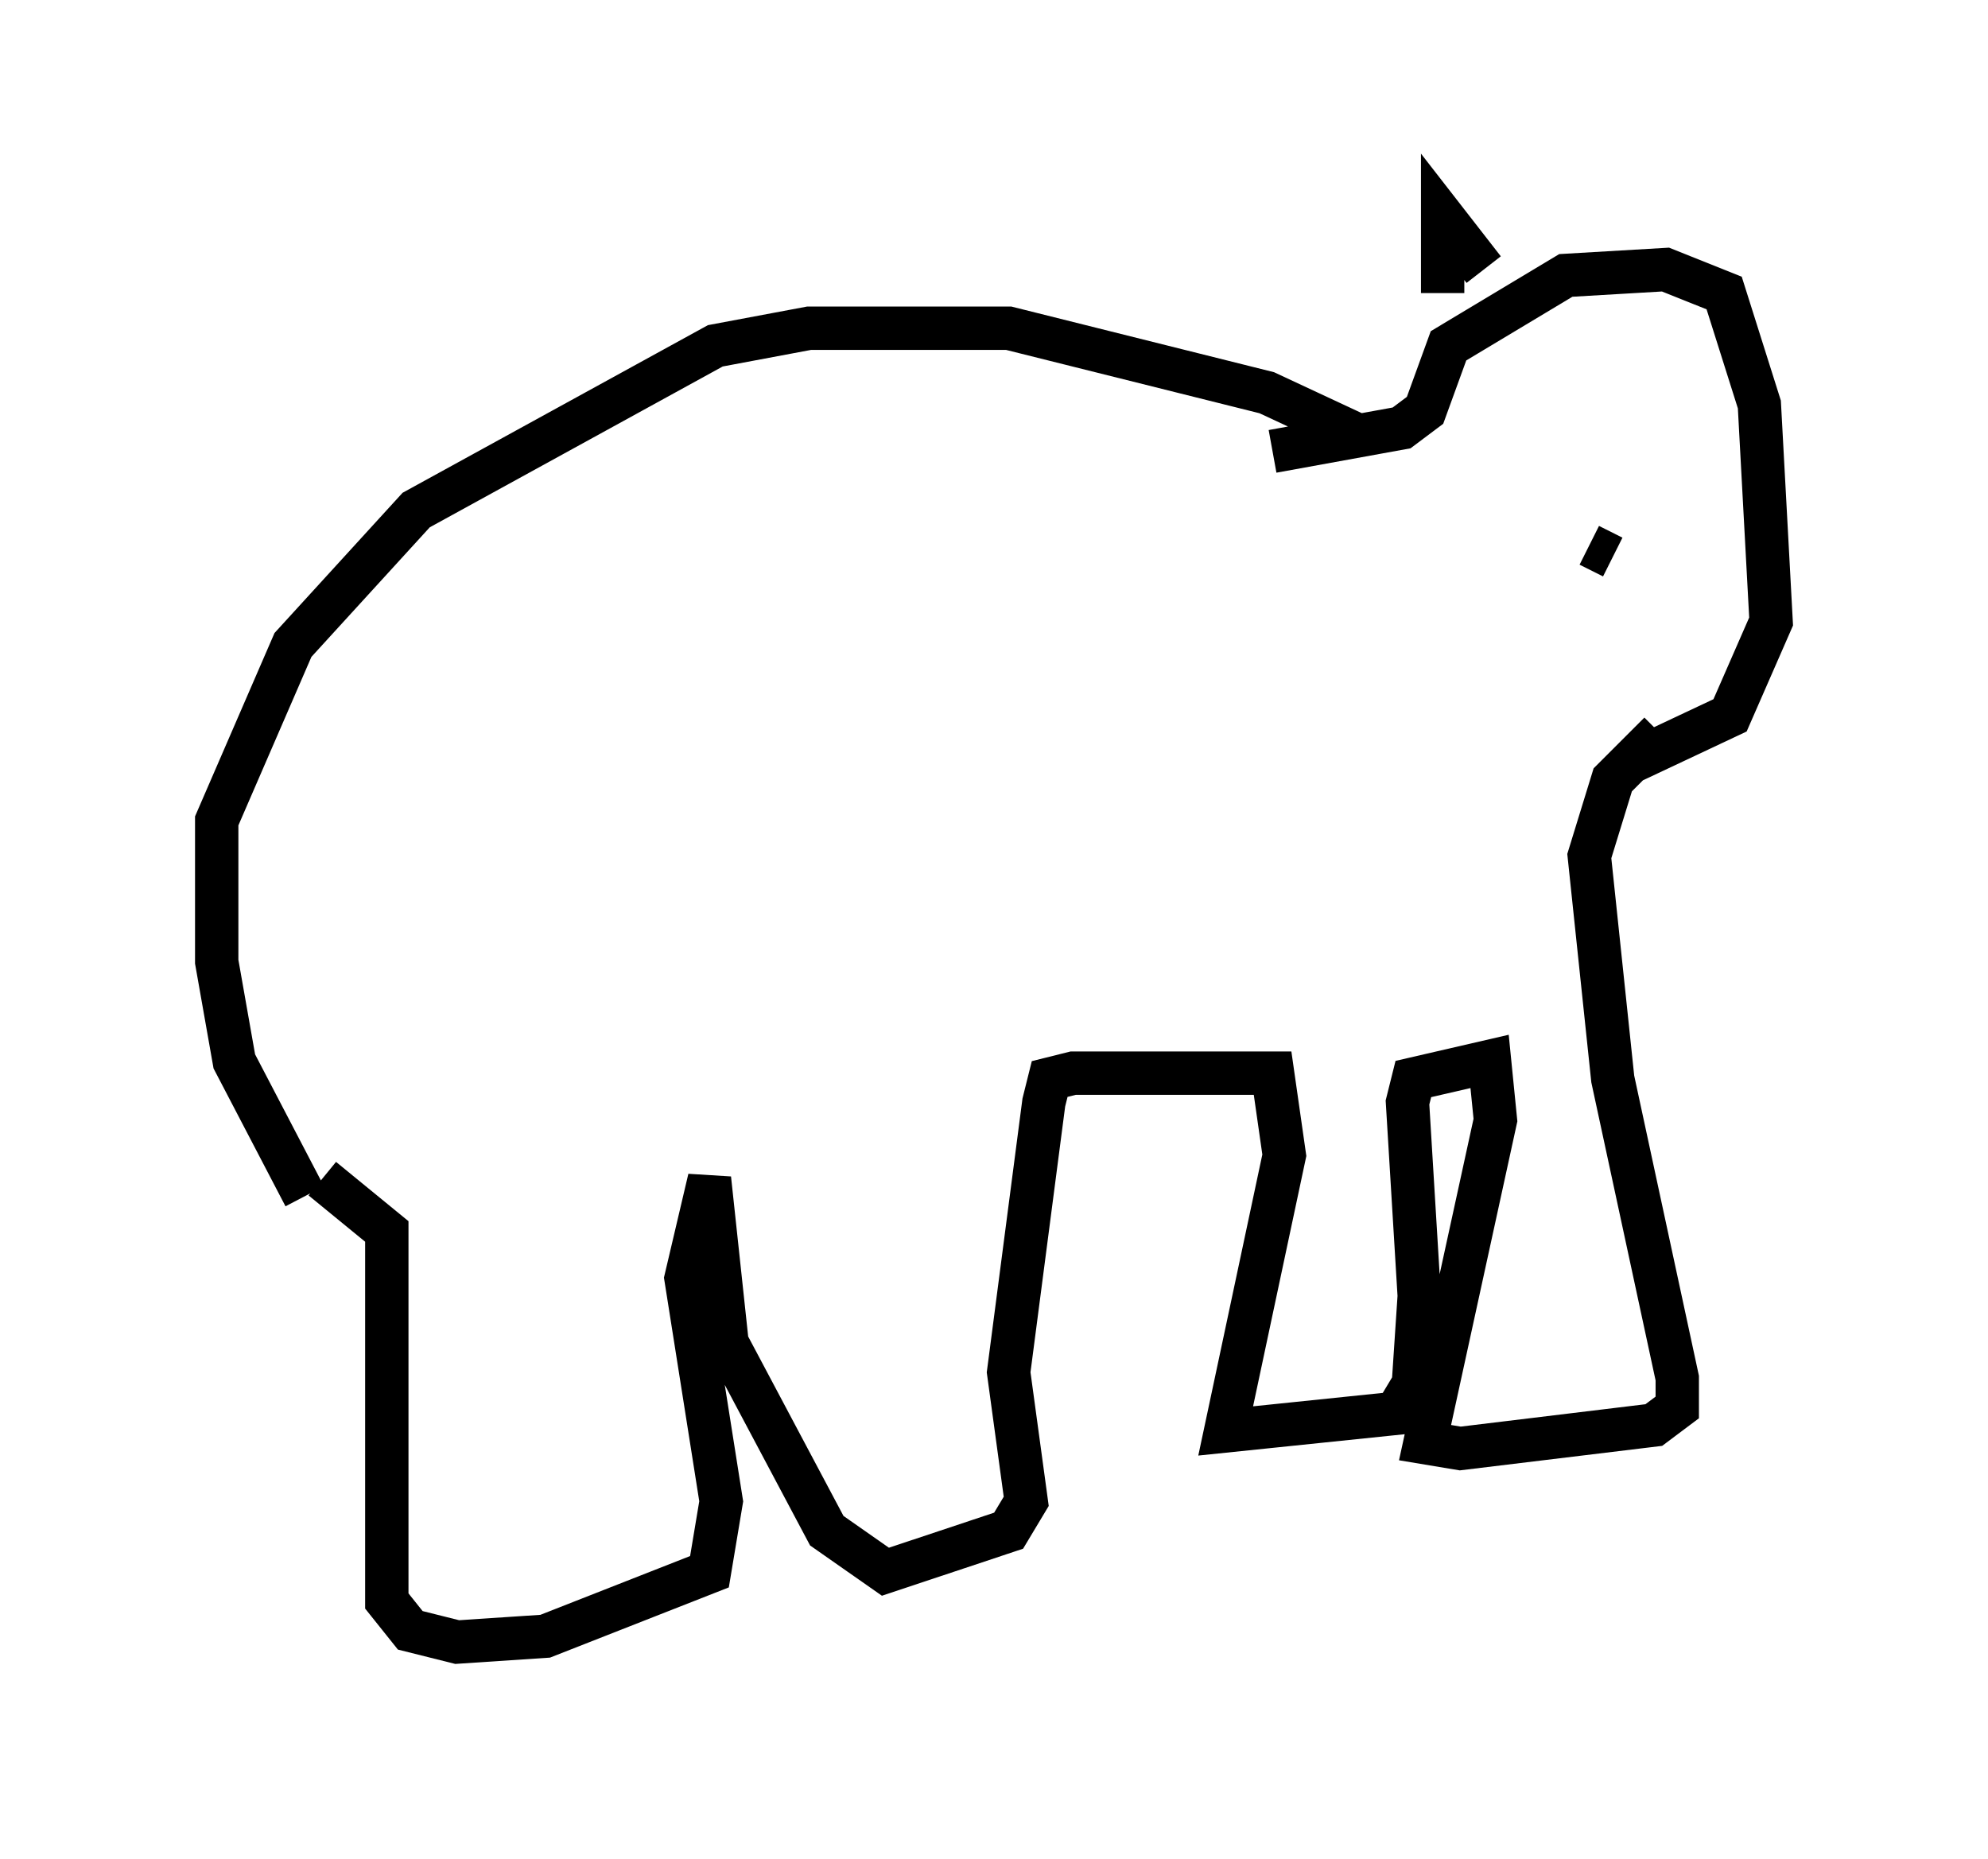 <?xml version="1.0" encoding="utf-8" ?>
<svg baseProfile="full" height="42.882" version="1.1" width="45.859" xmlns="http://www.w3.org/2000/svg" xmlns:ev="http://www.w3.org/2001/xml-events" xmlns:xlink="http://www.w3.org/1999/xlink"><defs /><rect fill="white" height="42.882" width="45.859" x="0" y="0" /><path d="M8.112, 27.598 m-1.083, 0.0 l-1.624, -3.112 -0.406, -2.3 l0.0, -3.248 1.759, -4.059 l2.842, -3.112 6.901, -3.789 l2.165, -0.406 4.601, 0.0 l5.954, 1.488 2.03, 0.947 m-23.816, 17.185 l1.488, 1.218 0.0, 8.525 l0.541, 0.677 1.083, 0.271 l2.03, -0.135 3.789, -1.488 l0.271, -1.624 -0.812, -5.142 l0.541, -2.3 0.406, 3.789 l2.3, 4.33 1.353, 0.947 l2.842, -0.947 0.406, -0.677 l-0.406, -2.977 0.812, -6.225 l0.135, -0.541 0.541, -0.135 l4.601, 0.0 0.271, 1.894 l-1.353, 6.36 3.924, -0.406 l0.406, -0.677 0.135, -2.03 l-0.271, -4.465 0.135, -0.541 l1.759, -0.406 0.135, 1.353 l-1.624, 7.442 0.812, 0.135 l4.465, -0.541 0.541, -0.406 l0.0, -0.677 -1.488, -6.901 l-0.541, -5.142 0.541, -1.759 l1.083, -1.083 m-8.931, -6.495 l2.977, -0.541 0.541, -0.406 l0.541, -1.488 2.706, -1.624 l2.3, -0.135 1.353, 0.541 l0.812, 2.571 0.271, 5.007 l-0.947, 2.165 -2.3, 1.083 m-4.33, -10.825 l0.0, -1.759 0.947, 1.218 m2.977, 6.631 l-0.541, -0.271 m-1.624, -2.571 l0.0, 0.0 m3.789, -1.083 l0.0, 0.0 " fill="none" stroke="black" stroke-width="1" /></svg>
